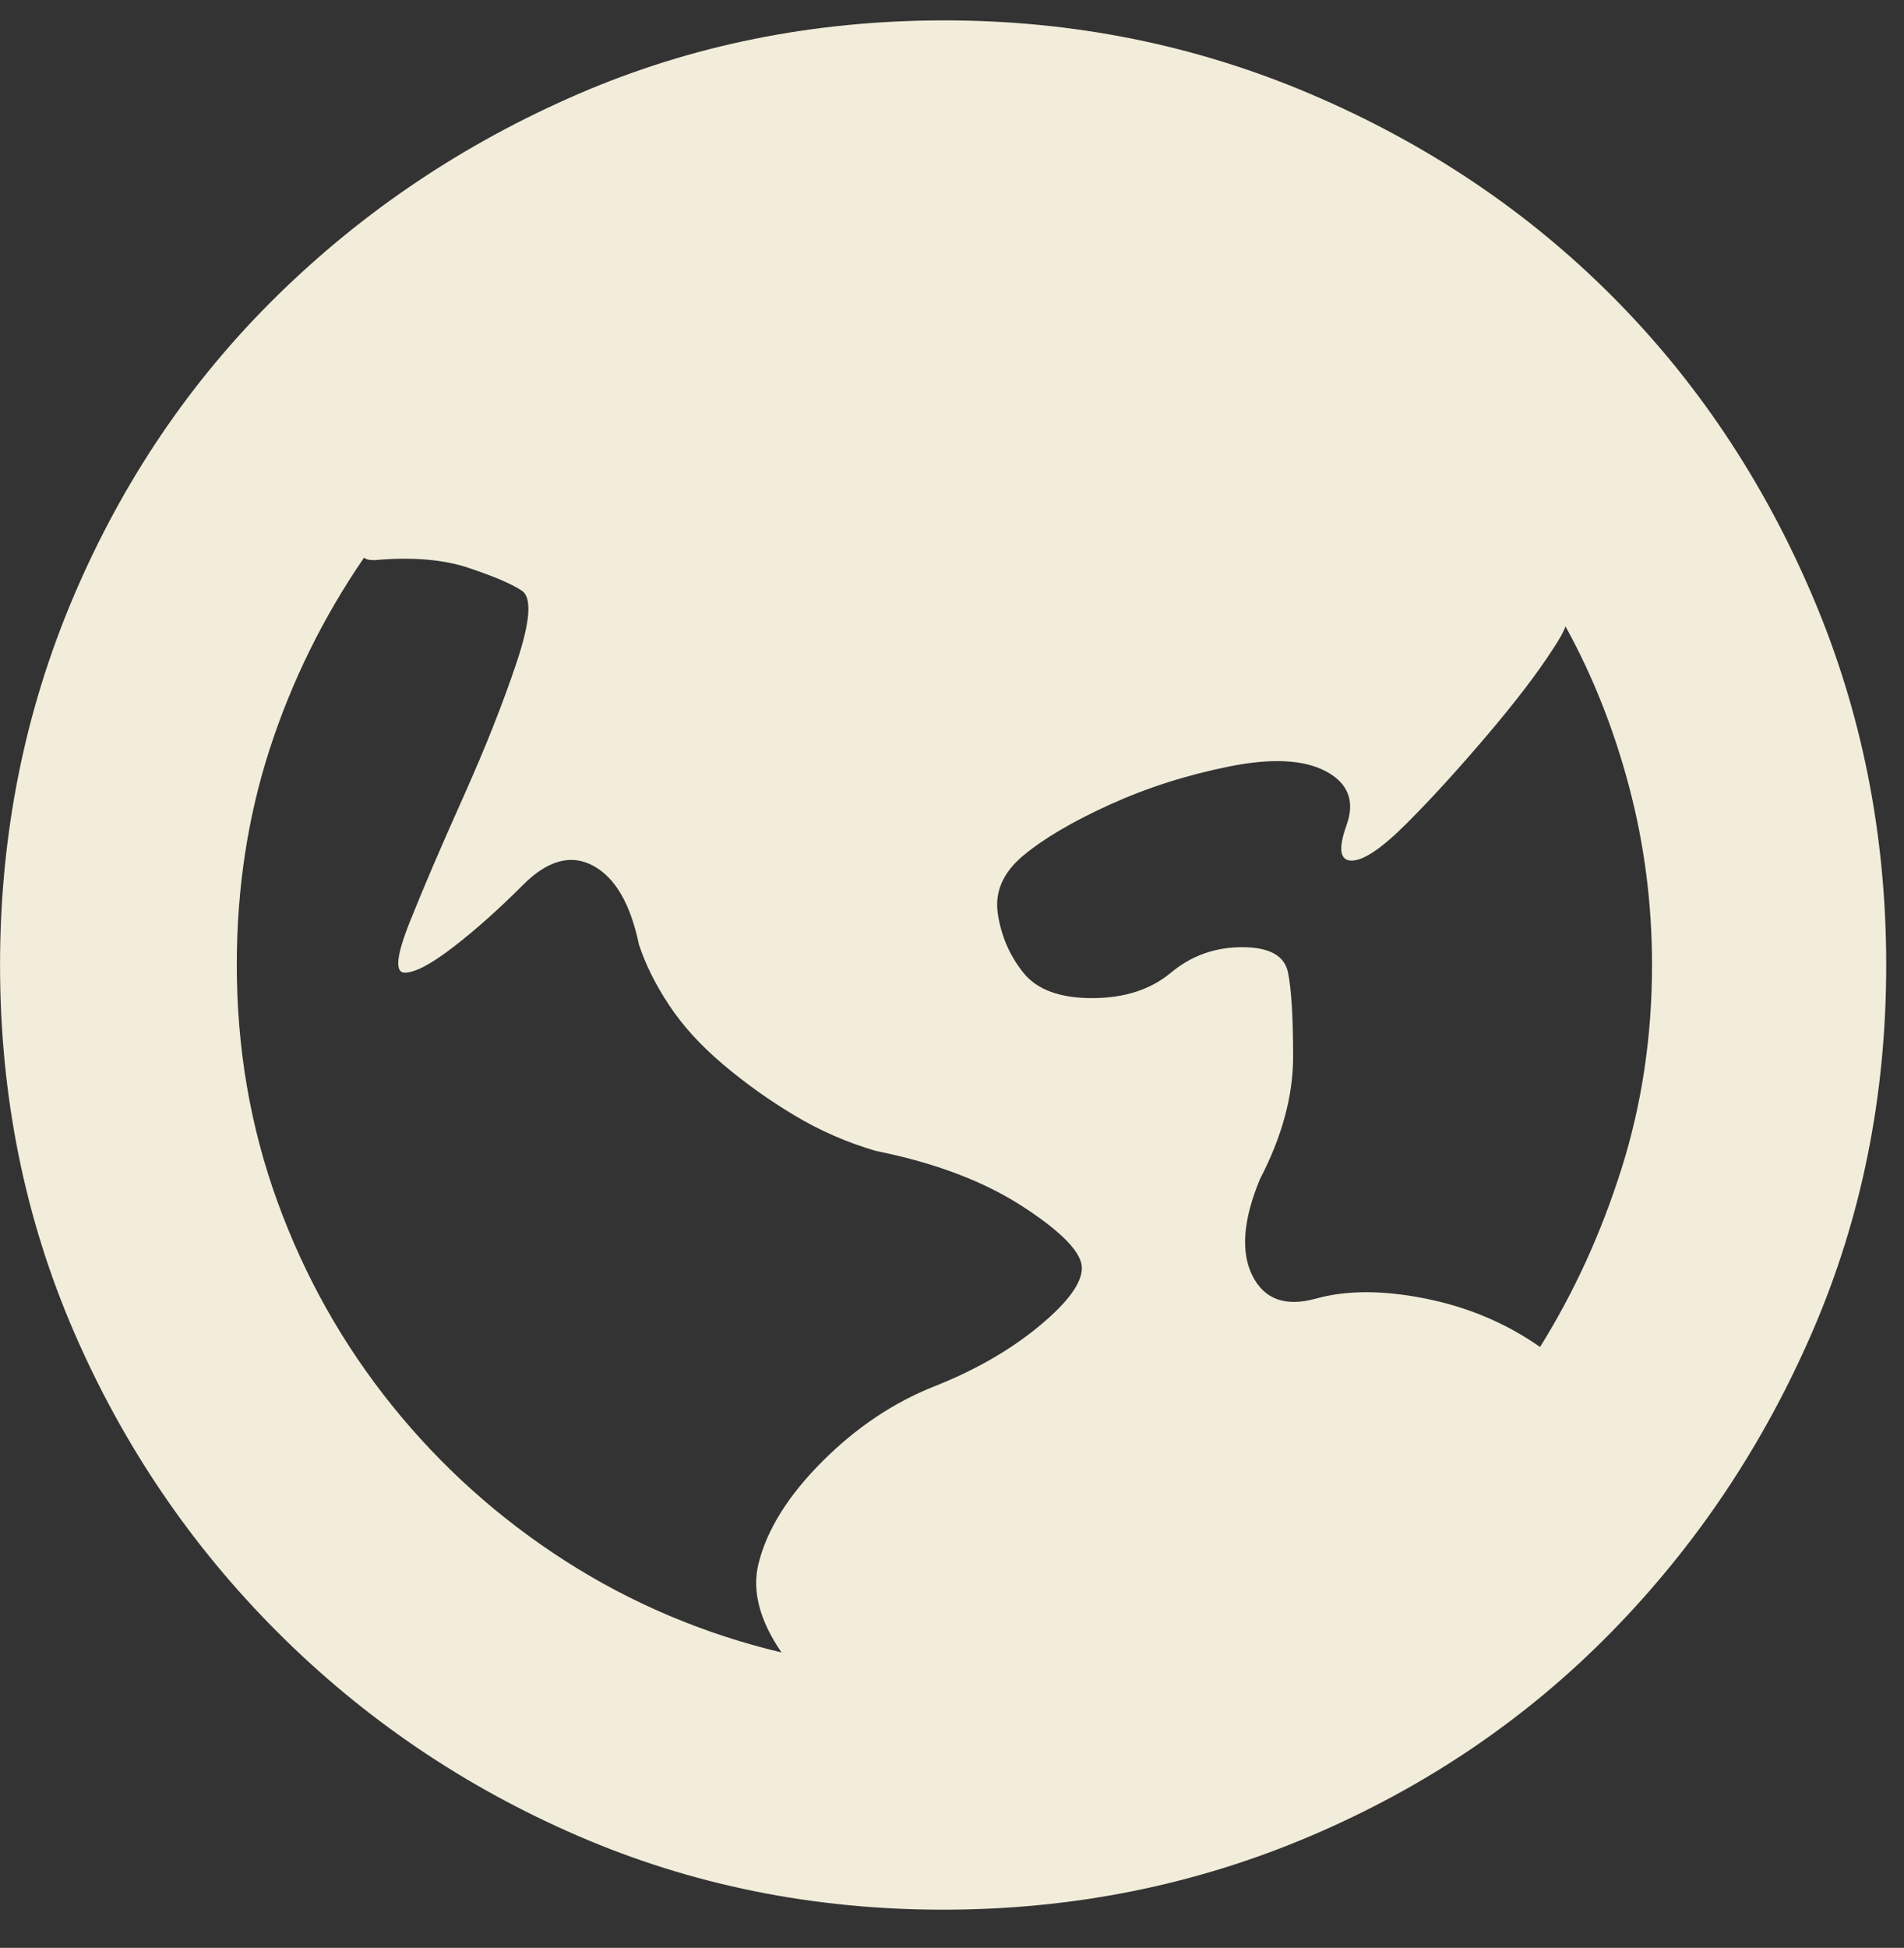 <svg width="44" height="45" viewBox="0 0 44 45" fill="none" xmlns="http://www.w3.org/2000/svg">
<rect x="0" y="0" width="44" height="45" fill="#333333" stroke="none"/>
<path d="M21.825 0.471C24.805 0.471 27.628 1.039 30.295 2.176C32.962 3.314 35.276 4.863 37.236 6.824C39.197 8.784 40.746 11.098 41.883 13.765C43.021 16.431 43.589 19.274 43.589 22.294C43.589 25.314 43.021 28.137 41.883 30.765C40.746 33.392 39.197 35.706 37.236 37.706C35.276 39.706 32.962 41.275 30.295 42.412C27.628 43.549 24.795 44.118 21.795 44.118C18.795 44.118 15.981 43.549 13.354 42.412C10.726 41.275 8.413 39.706 6.413 37.706C4.413 35.706 2.844 33.392 1.707 30.765C0.57 28.137 0.001 25.314 0.001 22.294C0.001 19.274 0.57 16.431 1.707 13.765C2.844 11.098 4.413 8.784 6.413 6.824C8.413 4.863 10.726 3.314 13.354 2.176C15.981 1.039 18.805 0.471 21.825 0.471ZM5.472 22.294C5.472 24.216 5.785 26.039 6.413 27.765C7.04 29.49 7.923 31.059 9.06 32.471C10.197 33.882 11.53 35.078 13.06 36.059C14.589 37.039 16.256 37.745 18.06 38.176C17.55 37.431 17.373 36.745 17.53 36.118C17.727 35.333 18.217 34.549 19.001 33.765C19.785 32.98 20.648 32.402 21.589 32.029C22.53 31.657 23.334 31.196 24.001 30.647C24.668 30.098 25.001 29.647 25.001 29.294C25.001 28.941 24.55 28.471 23.648 27.882C22.746 27.294 21.609 26.863 20.236 26.588C19.57 26.392 18.942 26.118 18.354 25.765C17.766 25.412 17.217 25.02 16.707 24.588C16.197 24.157 15.785 23.706 15.472 23.235C15.158 22.765 14.922 22.294 14.766 21.823C14.57 20.882 14.217 20.274 13.707 20C13.197 19.726 12.658 19.872 12.089 20.441C11.521 21.01 10.981 21.49 10.472 21.882C9.962 22.274 9.589 22.471 9.354 22.471C9.119 22.471 9.158 22.078 9.472 21.294C9.785 20.51 10.197 19.549 10.707 18.412C11.217 17.274 11.628 16.235 11.942 15.294C12.256 14.353 12.295 13.804 12.06 13.647C11.825 13.49 11.413 13.314 10.825 13.118C10.236 12.922 9.511 12.863 8.648 12.941C8.53 12.941 8.452 12.922 8.413 12.882C7.472 14.255 6.746 15.726 6.236 17.294C5.726 18.863 5.472 20.529 5.472 22.294ZM35.589 31.118C36.373 29.863 37.001 28.49 37.472 27C37.942 25.51 38.177 23.941 38.177 22.294C38.177 20.882 38.001 19.51 37.648 18.177C37.295 16.843 36.805 15.608 36.177 14.471C36.138 14.588 36.04 14.765 35.883 15C35.53 15.549 35.021 16.216 34.354 17C33.687 17.784 33.07 18.461 32.501 19.029C31.932 19.598 31.511 19.882 31.236 19.882C30.962 19.882 30.922 19.608 31.119 19.059C31.315 18.51 31.158 18.098 30.648 17.823C30.138 17.549 29.393 17.51 28.413 17.706C27.432 17.902 26.511 18.196 25.648 18.588C24.785 18.98 24.119 19.372 23.648 19.765C23.177 20.157 22.981 20.608 23.06 21.118C23.138 21.627 23.334 22.078 23.648 22.471C23.962 22.863 24.491 23.059 25.236 23.059C25.981 23.059 26.589 22.863 27.06 22.471C27.53 22.078 28.079 21.882 28.707 21.882C29.334 21.882 29.687 22.078 29.766 22.471C29.844 22.863 29.883 23.51 29.883 24.412C29.883 25.314 29.628 26.255 29.119 27.235C28.727 28.177 28.668 28.922 28.942 29.471C29.217 30.02 29.707 30.196 30.413 30C31.119 29.804 31.962 29.804 32.942 30C33.922 30.196 34.805 30.569 35.589 31.118Z" fill="#F2EDDA"/>
</svg>
